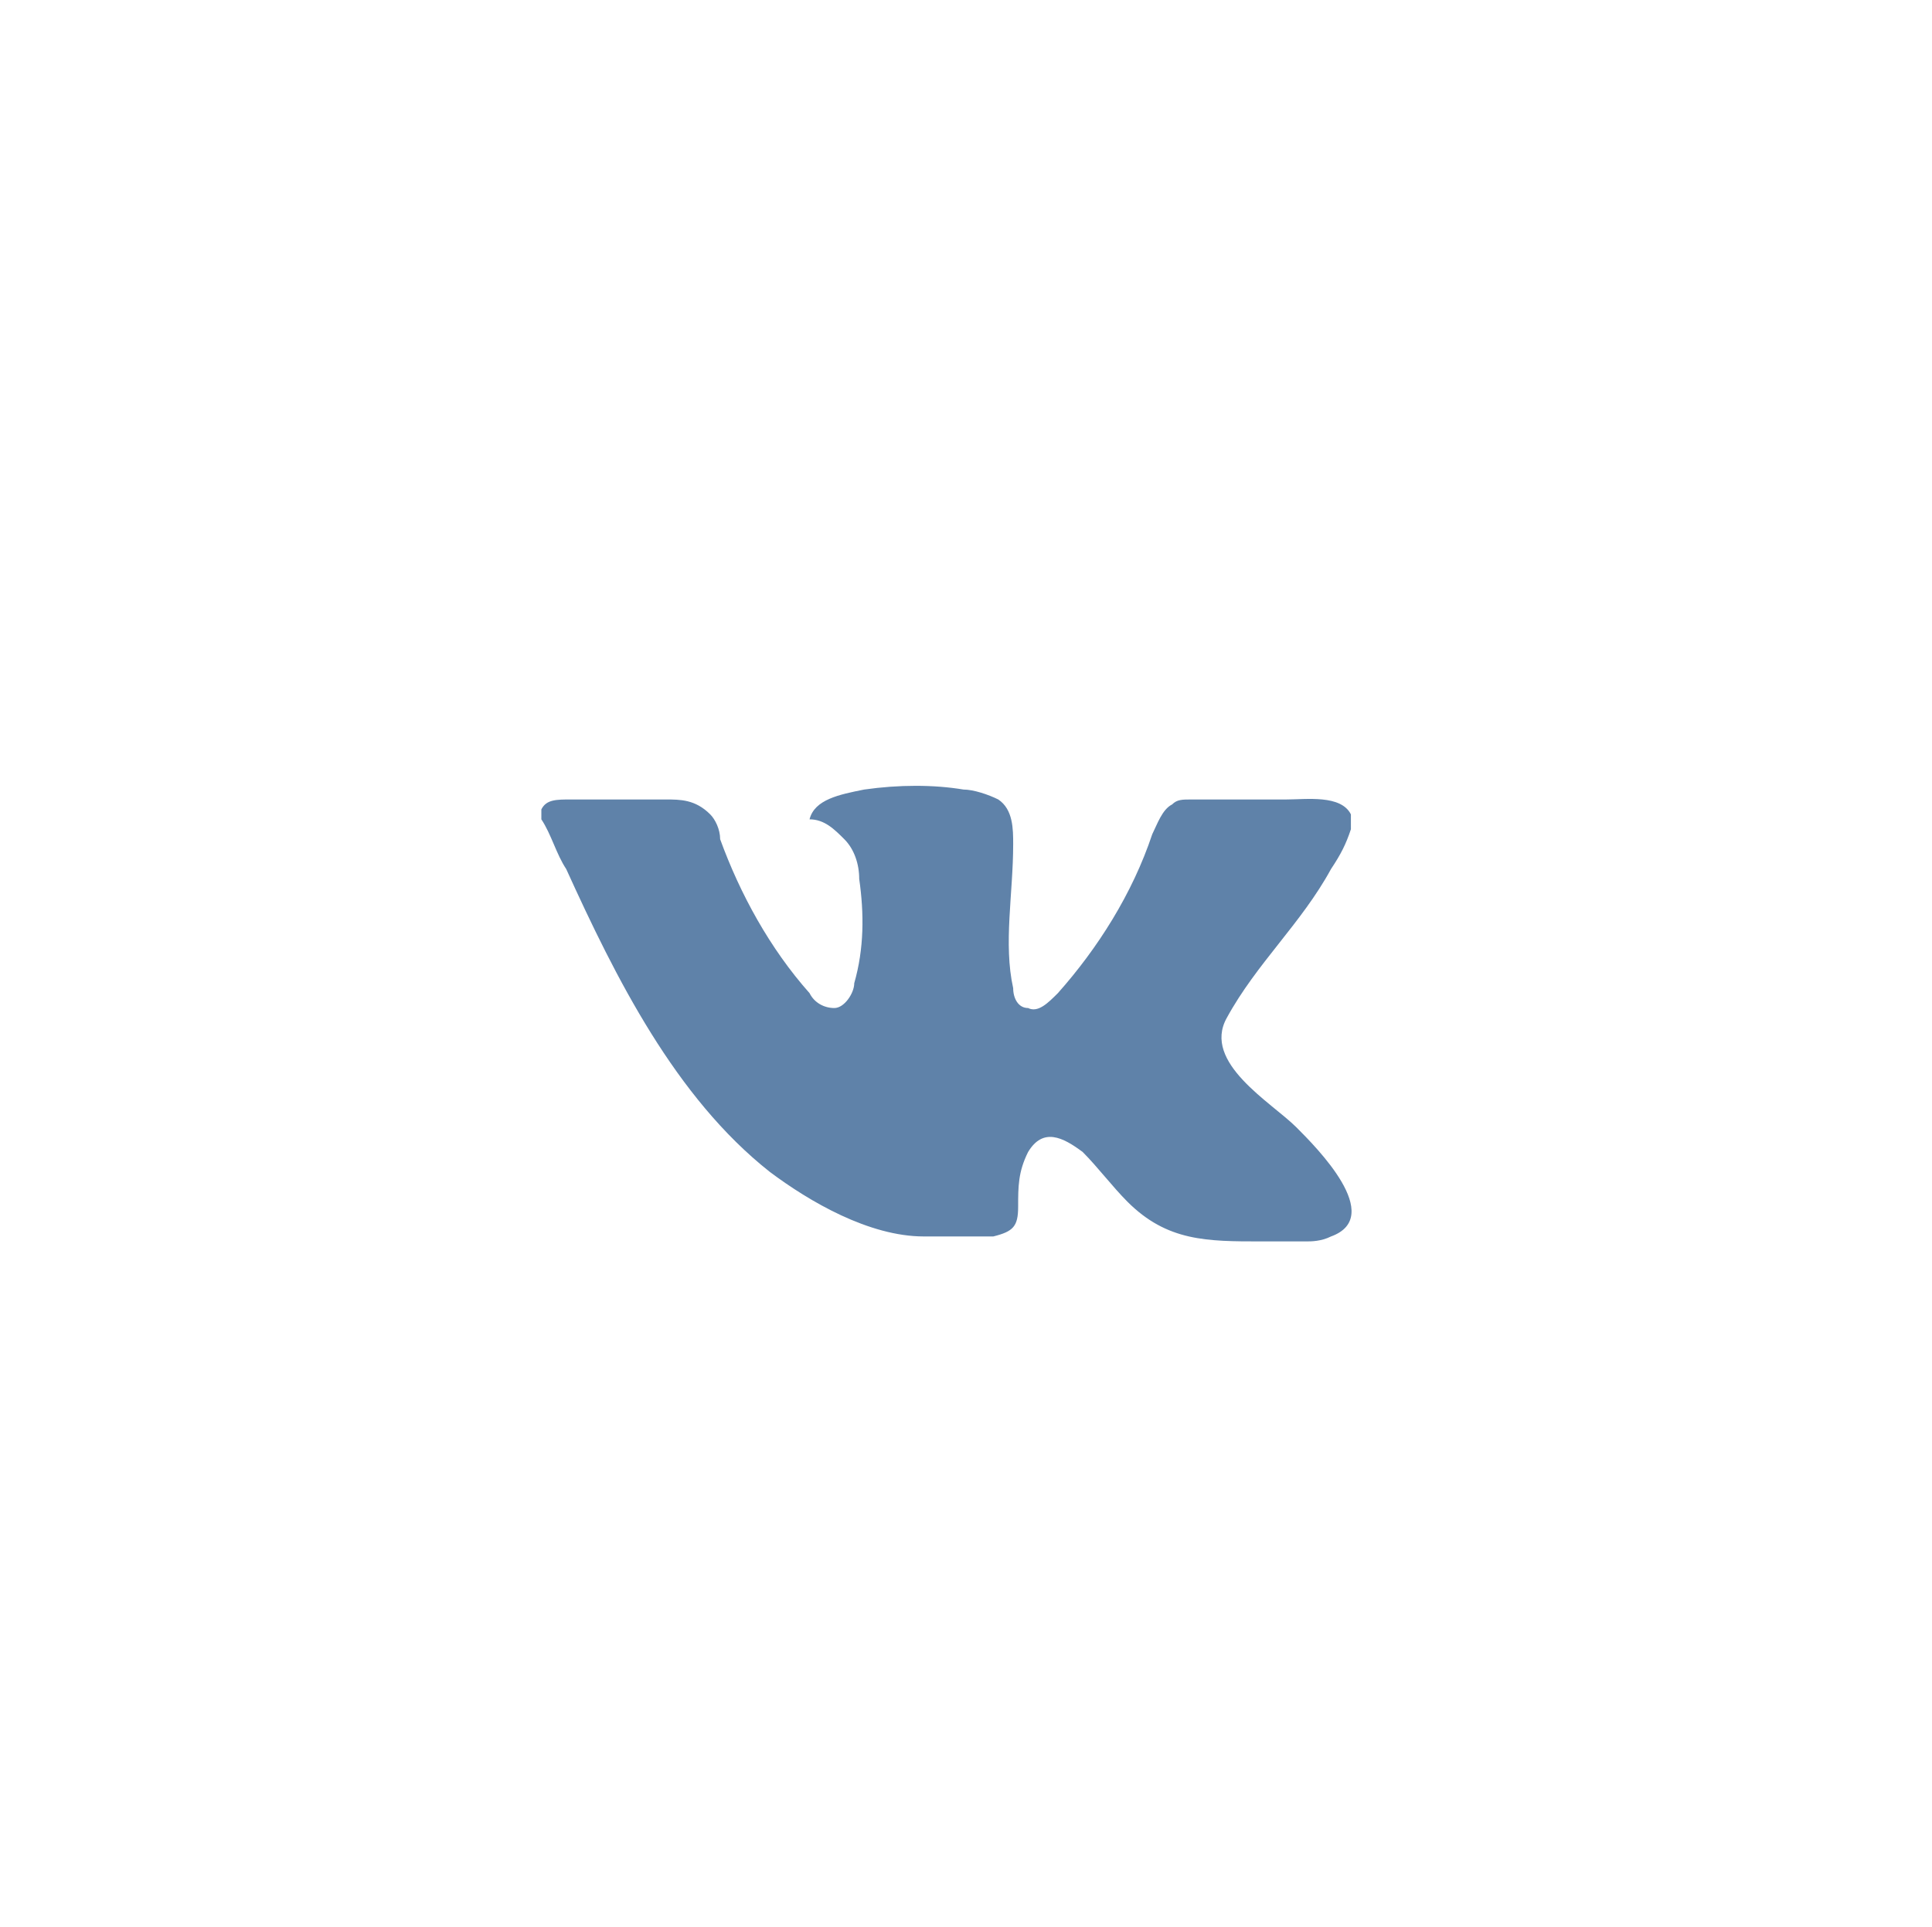 <?xml version="1.0" encoding="utf-8"?>
<!-- Generator: Adobe Illustrator 19.1.0, SVG Export Plug-In . SVG Version: 6.00 Build 0)  -->
<svg version="1.1" id="Layer_1" xmlns="http://www.w3.org/2000/svg" xmlns:xlink="http://www.w3.org/1999/xlink" x="0px" y="0px"
	 viewBox="0 0 38.9 38.8" style="enable-background:new 0 0 38.9 38.8;" xml:space="preserve">
<style type="text/css">
	.st0{fill:#5F82A9;}
</style>
<path class="st0" d="M18.6,24.9c-1.1,0-2.3-0.7-3.1-1.3c-1.9-1.5-3.1-3.9-4.1-6.1c-0.2-0.3-0.3-0.7-0.5-1c0-0.1,0-0.1,0-0.2
	c0.1-0.2,0.3-0.2,0.6-0.2c0.6,0,1.3,0,1.9,0c0.3,0,0.6,0,0.9,0.3c0.1,0.1,0.2,0.3,0.2,0.5c0.4,1.1,1,2.2,1.8,3.1
	c0.1,0.2,0.3,0.3,0.5,0.3c0.2,0,0.4-0.3,0.4-0.5c0.2-0.7,0.2-1.4,0.1-2.1c0-0.3-0.1-0.6-0.3-0.8c-0.2-0.2-0.4-0.4-0.7-0.4
	c0.1-0.4,0.6-0.5,1.1-0.6c0.7-0.1,1.4-0.1,2,0c0.2,0,0.5,0.1,0.7,0.2c0.3,0.2,0.3,0.6,0.3,0.9c0,1-0.2,2,0,2.9
	c0,0.2,0.1,0.4,0.3,0.4c0.2,0.1,0.4-0.1,0.6-0.3c0.8-0.9,1.5-2,1.9-3.2c0.1-0.2,0.2-0.5,0.4-0.6c0.1-0.1,0.2-0.1,0.4-0.1
	c0.6,0,1.3,0,1.9,0c0.4,0,1.1-0.1,1.3,0.3c0,0.1,0,0.2,0,0.2c0,0,0,0,0,0.1c-0.1,0.3-0.2,0.5-0.4,0.8c-0.6,1.1-1.5,1.9-2.1,3
	c-0.5,0.9,0.9,1.7,1.4,2.2c0.4,0.4,1.8,1.8,0.7,2.2c-0.2,0.1-0.4,0.1-0.5,0.1c-0.3,0-0.6,0-0.9,0c-1.1,0-1.9,0-2.7-0.8
	c-0.3-0.3-0.6-0.7-0.9-1c-0.4-0.3-0.8-0.5-1.1,0c-0.2,0.4-0.2,0.7-0.2,1.1c0,0.4-0.1,0.5-0.5,0.6c-0.4,0-0.8,0-1.2,0
	C18.6,24.9,18.6,24.9,18.6,24.9z"/>
</svg>
